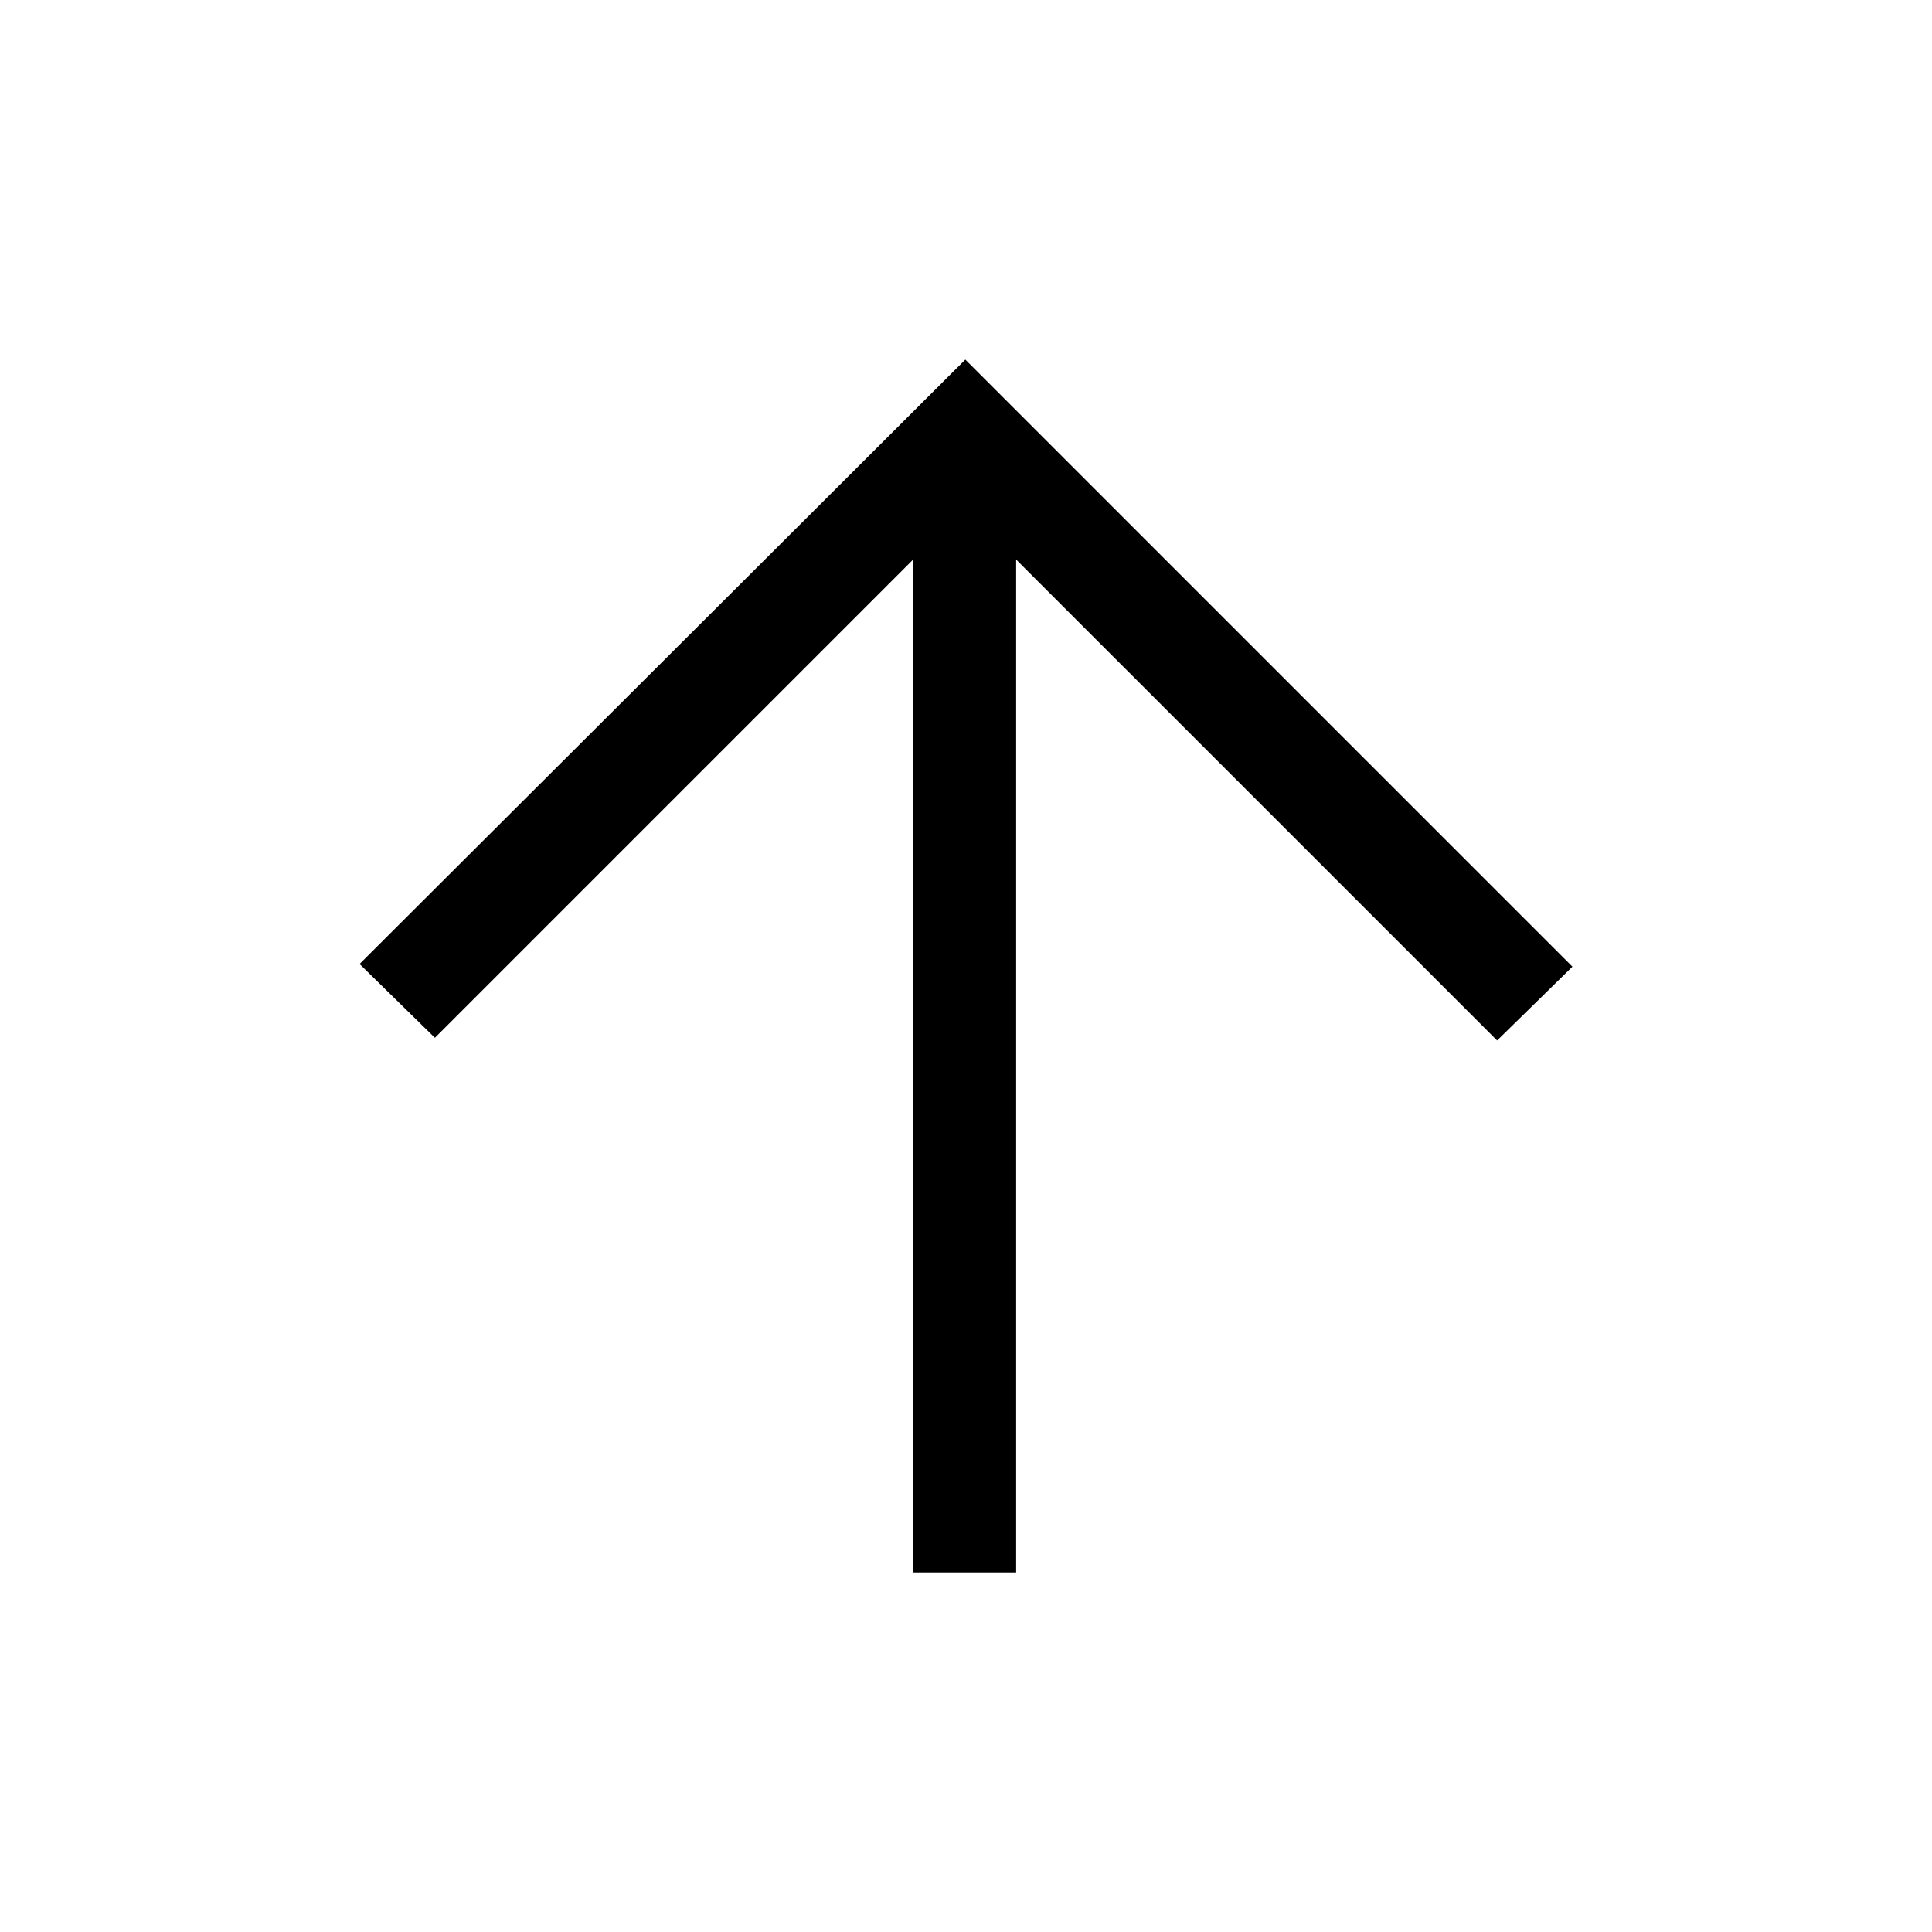 <svg xmlns="http://www.w3.org/2000/svg" height="40" viewBox="0 -960 960 960" width="40"><path d="M453.74-178.67v-503.3L216.1-444.33 178.67-481l301-300.33 301.66 301.66L743.9-443 504.92-681.97v503.3h-51.18Z"/></svg>